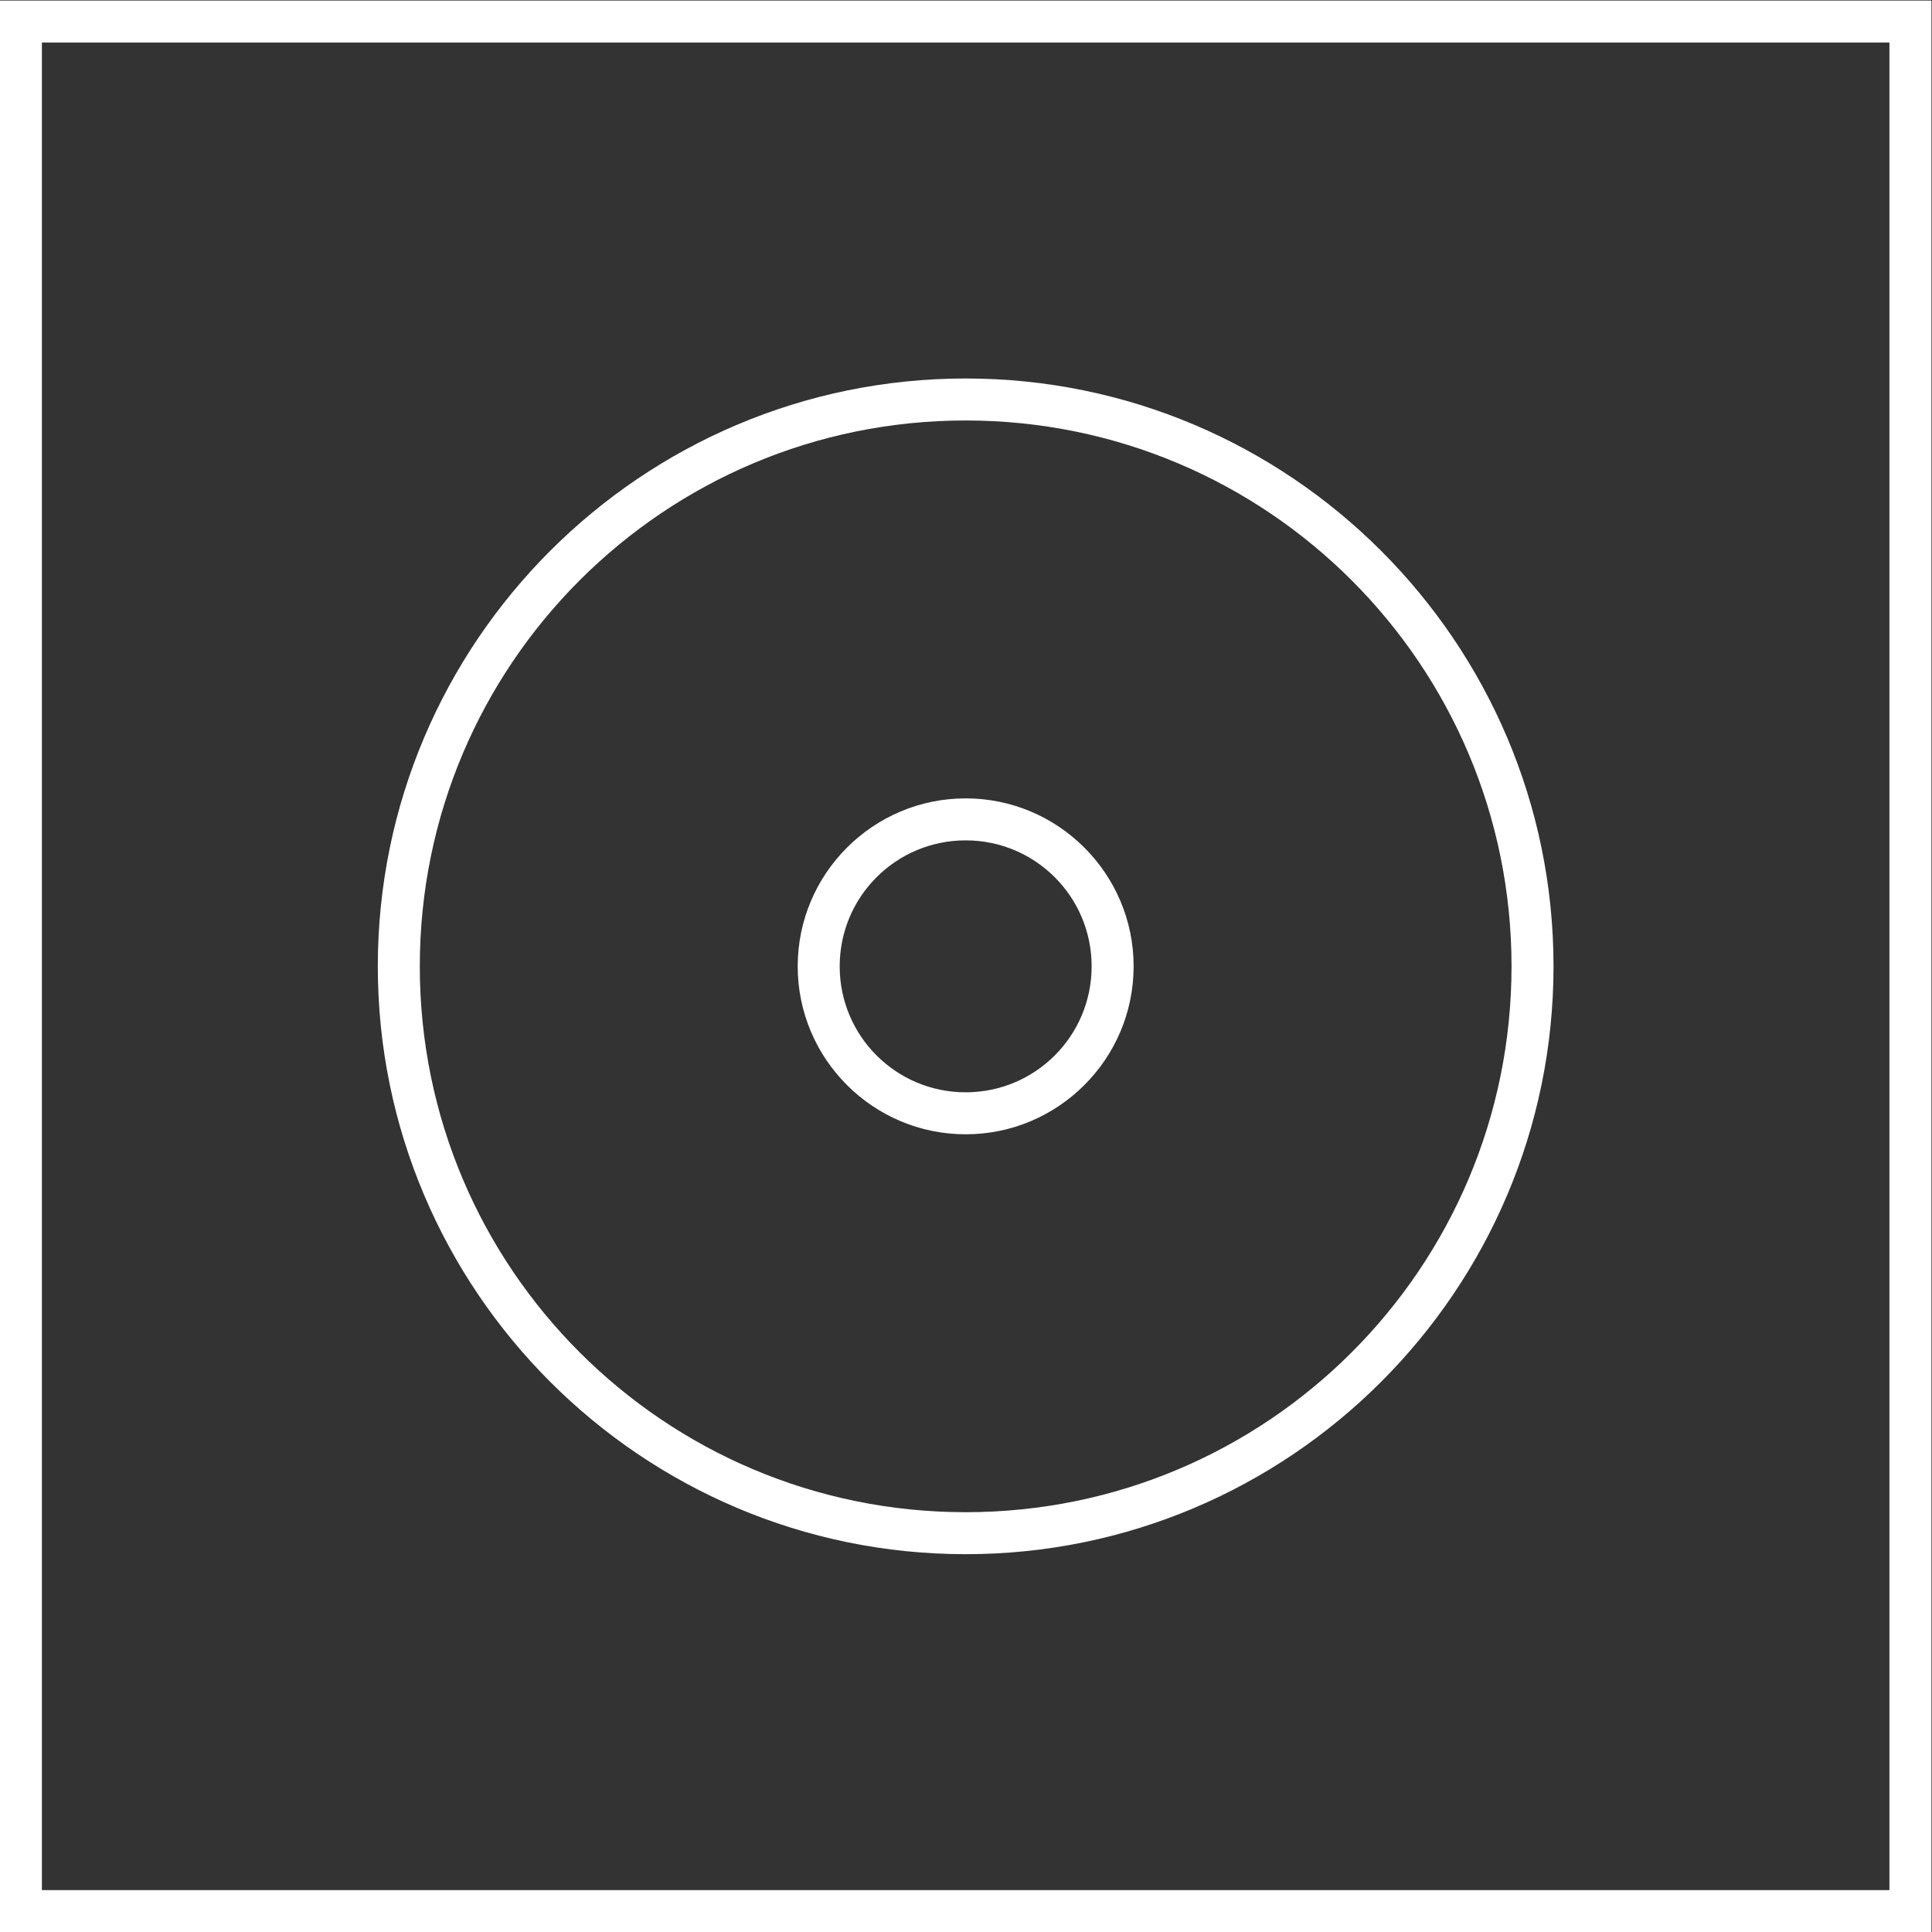 <svg xmlns="http://www.w3.org/2000/svg" xml:space="preserve" width="245.333" height="245.333"><rect width="100%" height="100%" fill="#333333" stroke="none"/><defs><clipPath id="a" clipPathUnits="userSpaceOnUse"><path d="M0 256h256V0H0Z"/></clipPath></defs><g clip-path="url(#a)" transform="matrix(1.333 0 0 -1.333 -48 293.333)"><path d="M0 0c-30.878 0-56-25.122-56-56 0-30.879 25.122-56 56-56 30.879 0 56 25.121 56 56C56-25.122 30.879 0 0 0m0-4c28.725 0 52-23.275 52-52s-23.275-52-52-52-52 23.275-52 52S-28.725-4 0-4" style="fill:#fff;fill-opacity:1;fill-rule:nonzero;stroke:none" transform="translate(128 184)"/><path d="M0 0c-8.822 0-16-7.178-16-16s7.178-16 16-16 16 7.178 16 16S8.822 0 0 0m0-4c6.636 0 12-5.364 12-12S6.636-28 0-28s-12 5.364-12 12S-6.636-4 0-4" style="fill:#fff;fill-opacity:1;fill-rule:nonzero;stroke:none" transform="translate(128 144)"/><path d="M220 220H36V36h184Zm-4-180H40v176h176z" style="fill:#fff;fill-opacity:1;fill-rule:nonzero;stroke:none"/></g></svg>